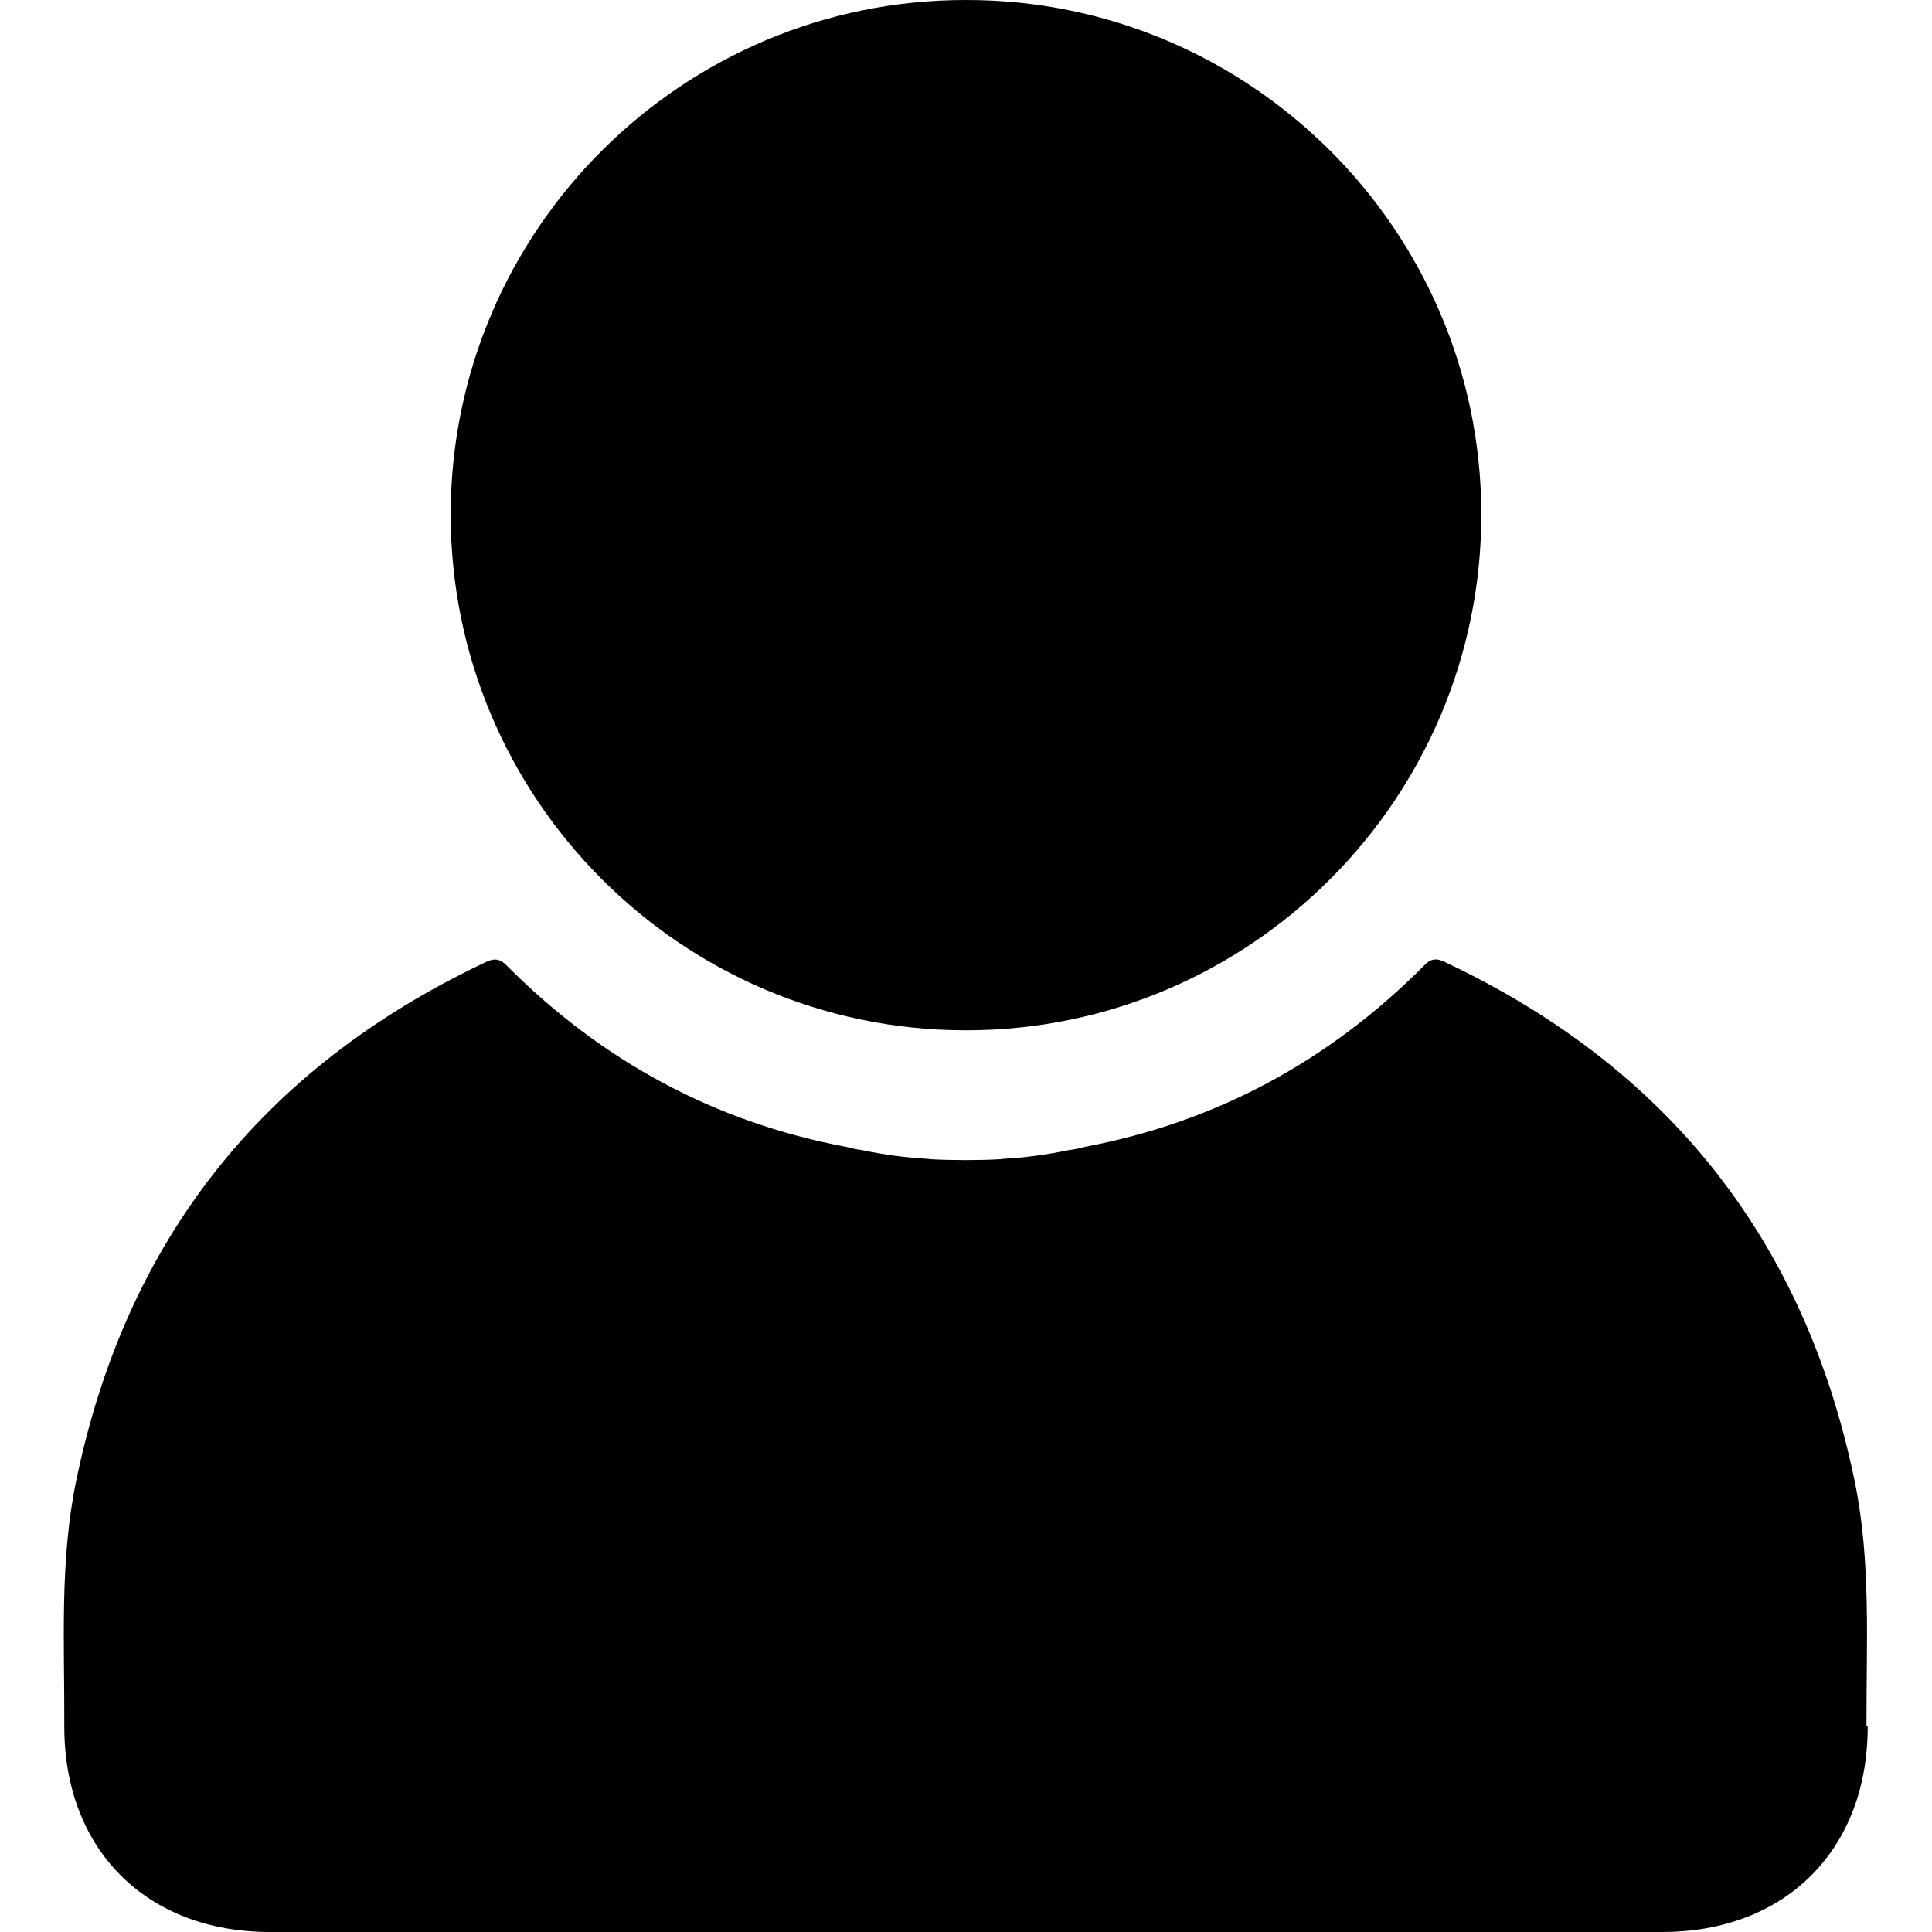 <?xml version="1.0" encoding="UTF-8"?><svg id="Layer_1" xmlns="http://www.w3.org/2000/svg" viewBox="0 0 64 64"><path d="M31.98,34.13h.04c9.42-.01,17.07-7.69,17.05-17.12C49.05,7.62,41.4-.01,32,0,22.6-.01,14.95,7.62,14.93,17.01c-.02,9.43,7.63,17.11,17.05,17.12Z"/><path d="M61.87,57.18c.01,4.09-2.72,6.82-6.81,6.82H8.94c-4.09,0-6.82-2.73-6.81-6.82,.01-2.71-.16-5.43,.39-8.11,1.64-7.96,6.15-13.67,13.49-17.16,.26-.13,.48-.22,.76,.06,3.19,3.21,6.95,5.21,11.25,6.02,.18,.04,.36,.09,.54,.11,.71,.15,1.45,.25,2.2,.29,.02,0,.04,.01,.05,.01,.38,.02,.77,.03,1.15,.03h.04c.38,0,.77-.01,1.15-.03,.01,0,.03-.01,.05-.01,.75-.04,1.48-.14,2.2-.29,.18-.02,.36-.06,.54-.11,4.3-.81,8.06-2.81,11.25-6.02,.28-.29,.5-.19,.76-.06,7.34,3.49,11.85,9.21,13.49,17.16,.55,2.68,.38,5.4,.39,8.11Z"/></svg>